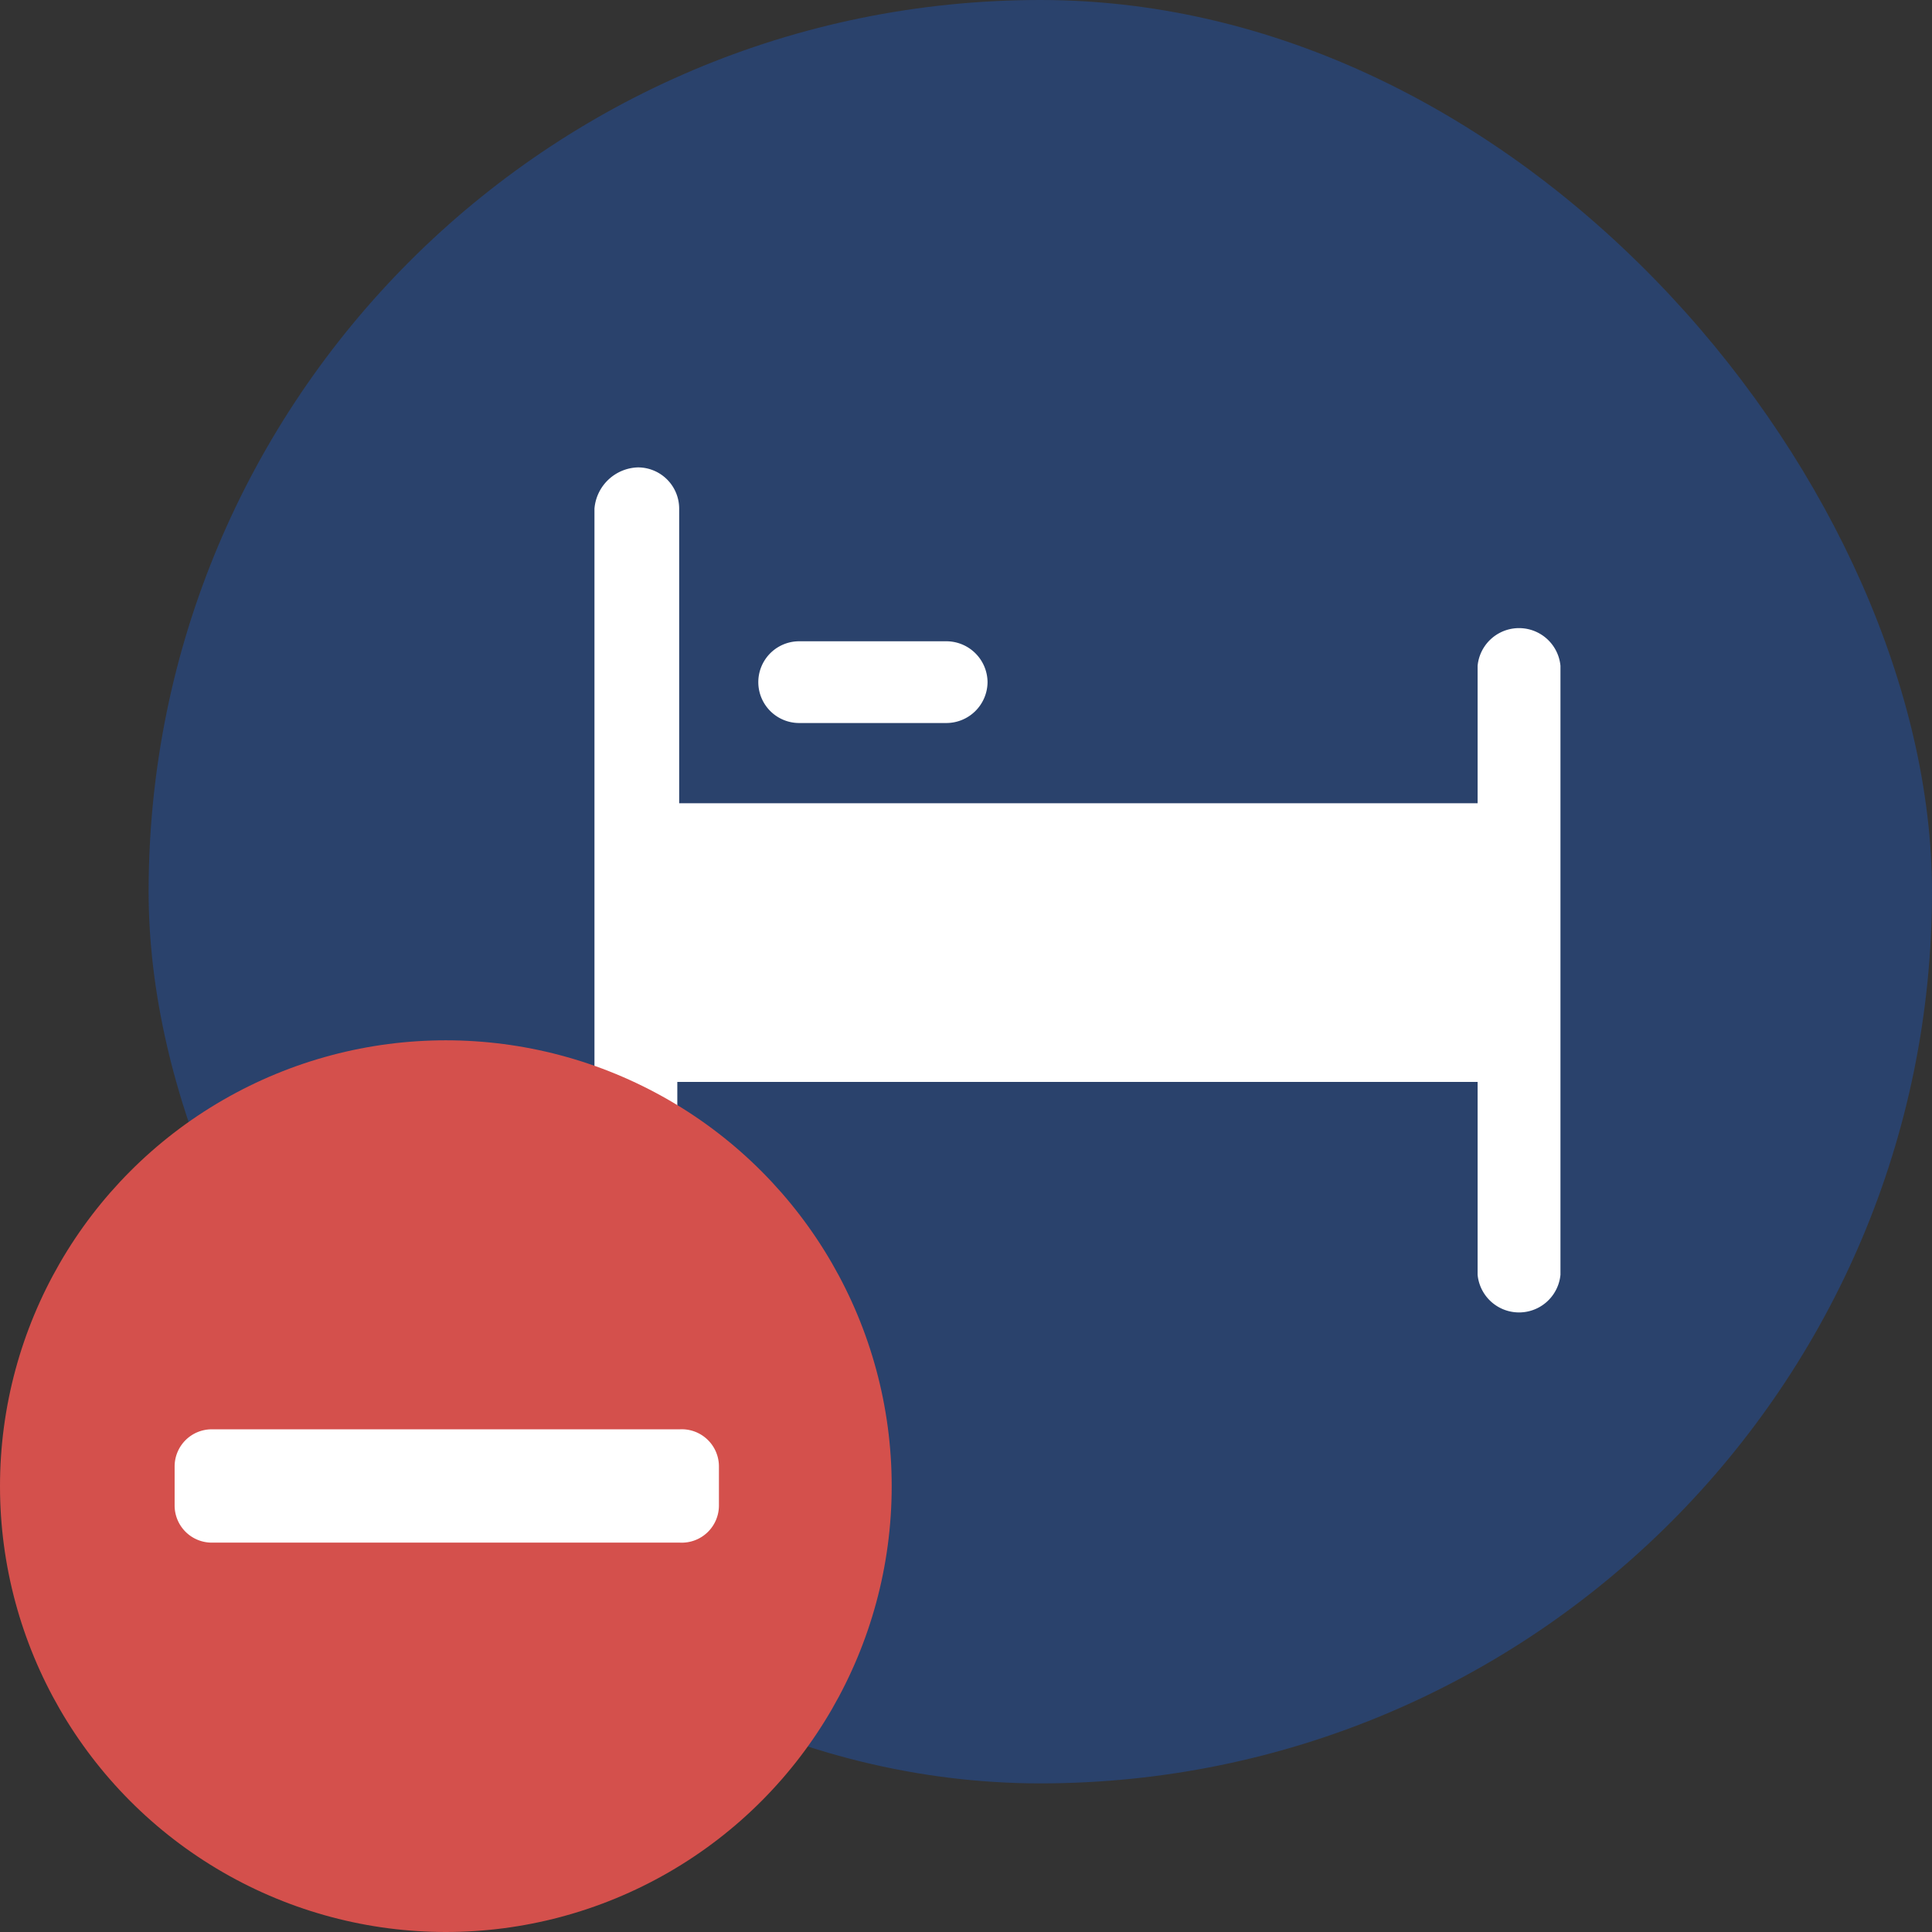 <svg xmlns="http://www.w3.org/2000/svg" viewBox="0 0 52 52"><rect x="0" y="0" width="52" height="52" fill="#333333" stroke="none"/><defs><style>.cls-1{fill:#2a426c;}.cls-2{fill:#fff;}.cls-3{fill:#d4504c;}</style></defs><g id="icons"><g id="bed"><rect class="cls-1" x="4" width="48" height="48" rx="24"/><path class="cls-2" d="M16,17.69V38.31a1.12,1.12,0,0,0,2.23,0V33.12H39.77v5.19a1.12,1.12,0,0,0,2.23,0V21.92a1.12,1.12,0,0,0-2.23,0v3.7H18.28V17.69a1.11,1.11,0,0,0-1.11-1.11A1.21,1.21,0,0,0,16,17.69Z" transform="translate(0 -4)"/><path class="cls-2" d="M26.58,22.36a1.11,1.11,0,0,0-1.12-1.1H21.51a1.1,1.1,0,1,0,0,2.2h3.95A1.11,1.11,0,0,0,26.58,22.36Z" transform="translate(0 -4)"/></g></g><g id="status"><g id="occupied"><circle id="bg" class="cls-3" cx="12" cy="40" r="12"/><g id="minus"><path class="cls-2" d="M19.35,43.47v1.05a1,1,0,0,1-1.05,1H5.7a1,1,0,0,1-1-1V43.47a1,1,0,0,1,1-1H18.3A1,1,0,0,1,19.35,43.47Z" transform="translate(0 -4)"/></g></g></g></svg>